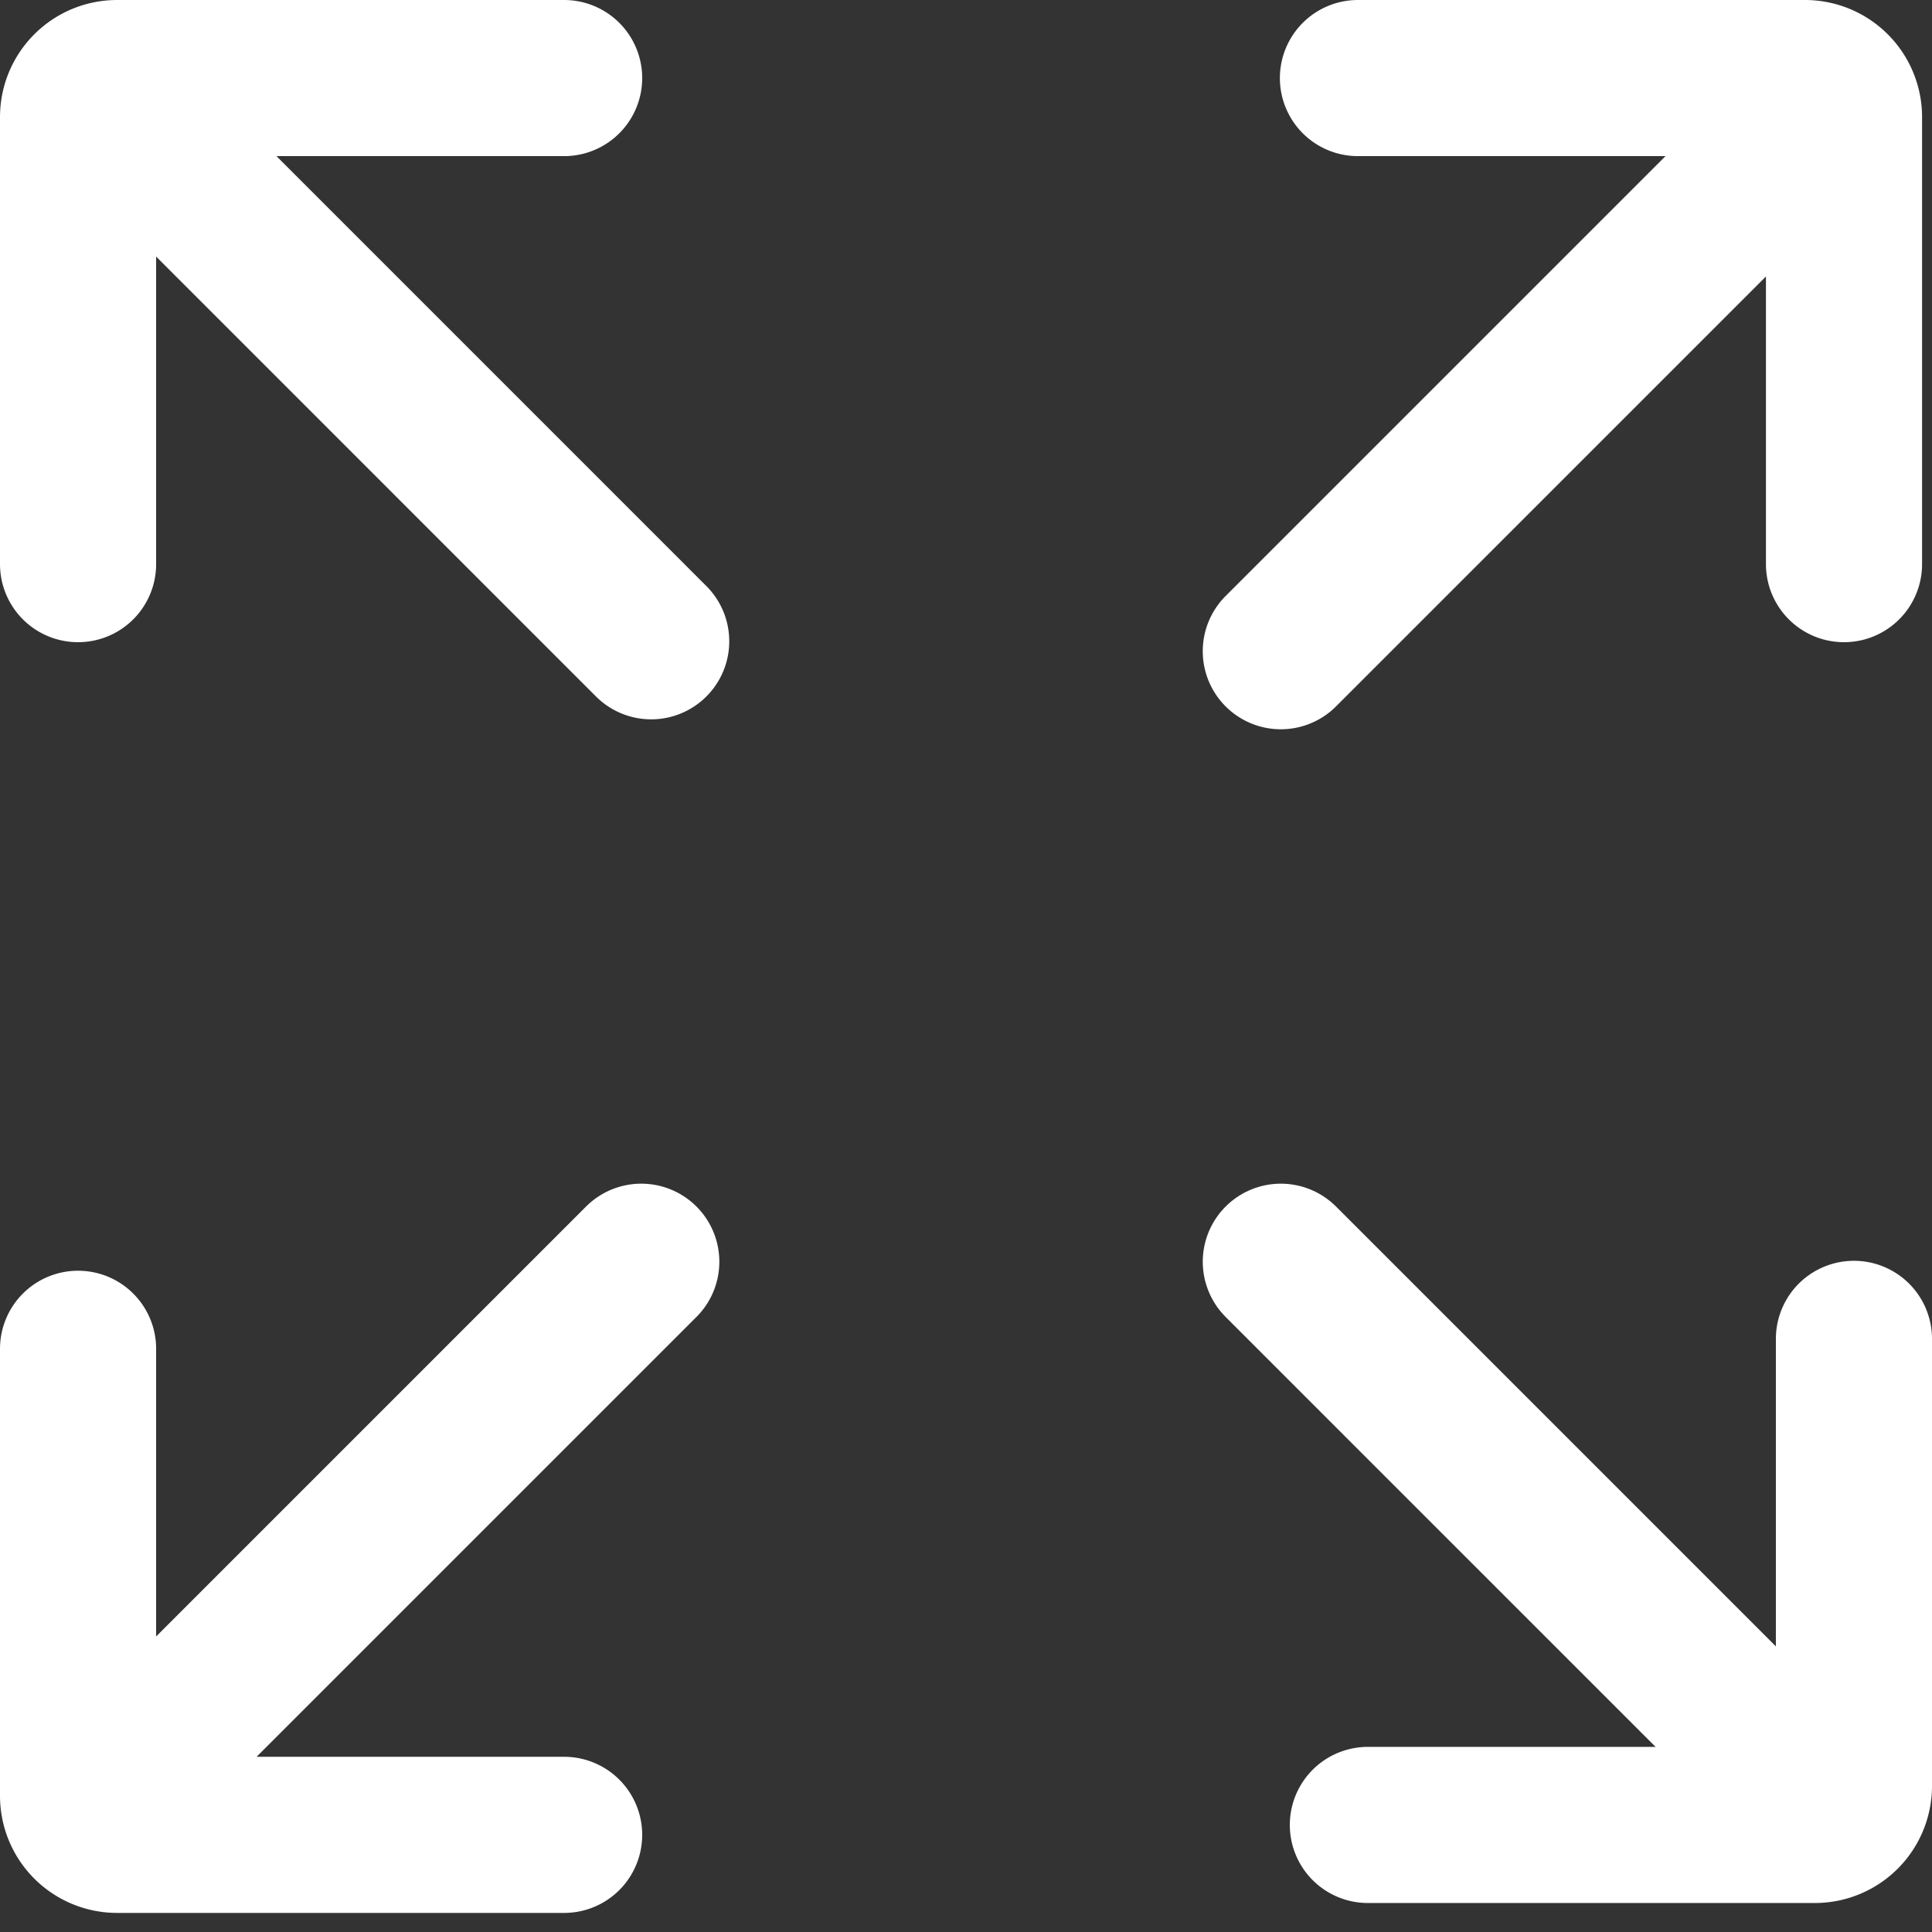 <svg xmlns="http://www.w3.org/2000/svg" fill="none" viewBox="0 0 99 99">
  <rect x="0" y="0" width="99" height="99" fill="#333333" stroke="none"/>
  <path stroke="#fff" stroke-linecap="round" stroke-width="8" d="M65.632 64.654 77.86 76.882 90.09 89.111"/>
  <path stroke="#fff" stroke-linecap="round" stroke-width="8" d="M95 68.606v22.908a2 2 0 0 1-2 2H70.093M65.632 33.369 90.089 8.912M69.584 4h22.907a2 2 0 0 1 2 2v22.907M33.368 32.86 8.911 8.401M4 28.907V6a2 2 0 0 1 2-2h22.907M32.86 64.654 8.403 89.11M28.907 94.022H6a2 2 0 0 1-2-2V69.115"/>
</svg>
